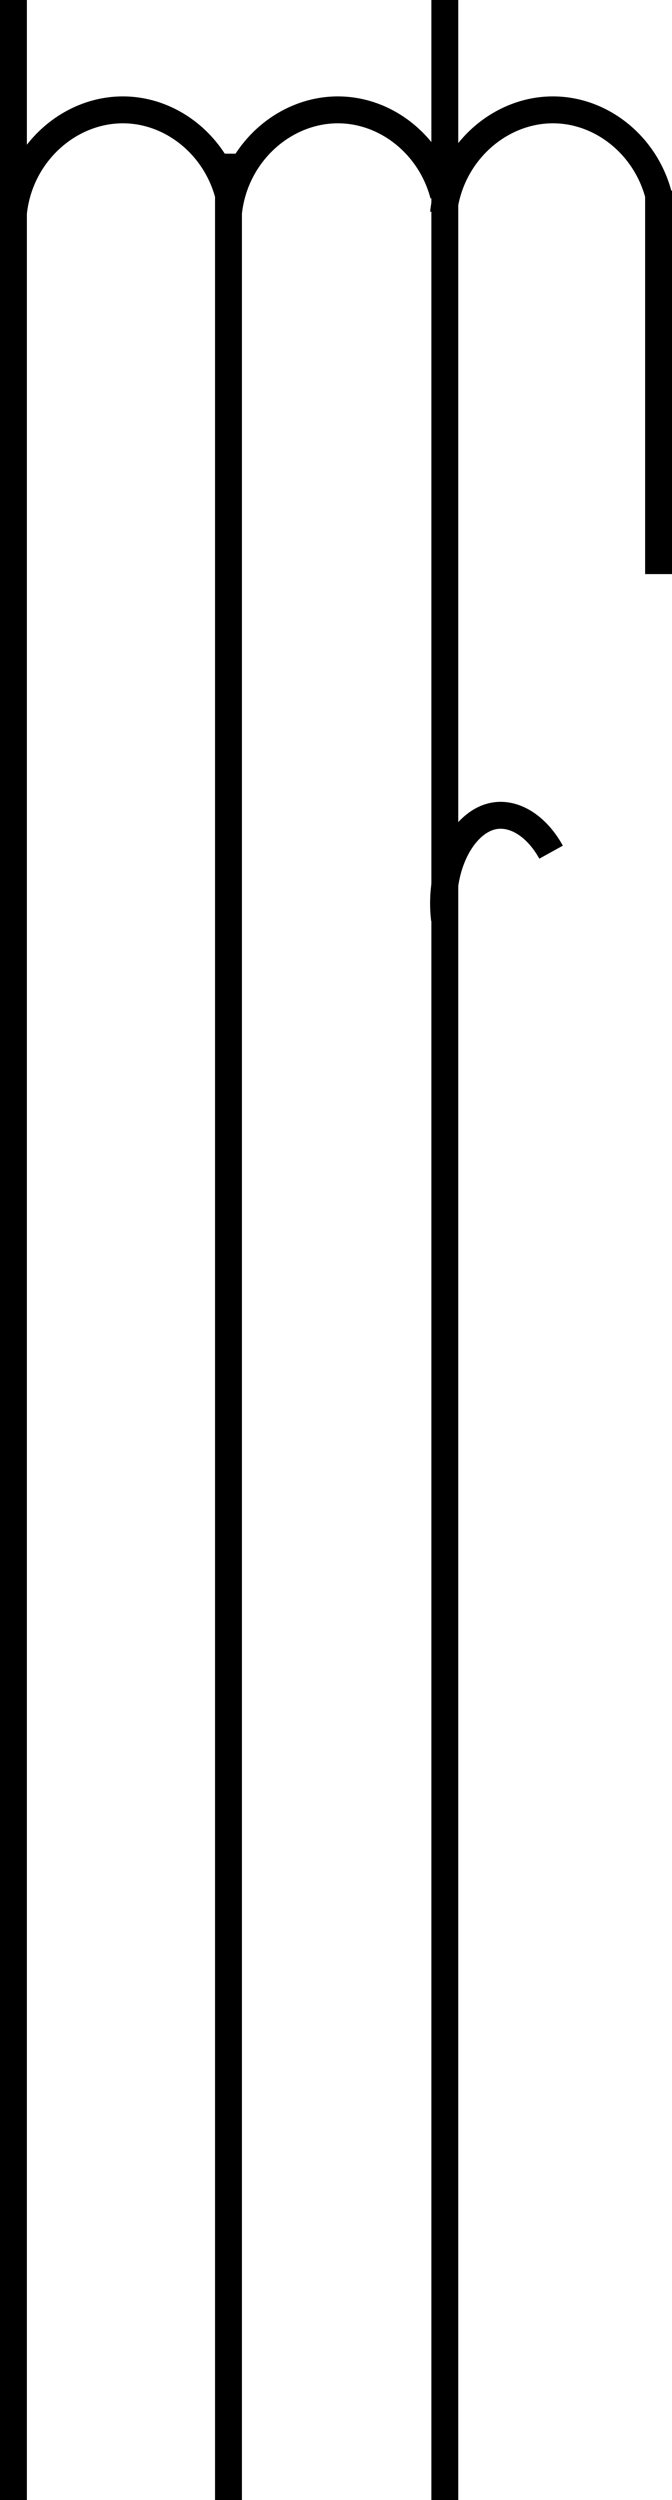 <svg xmlns="http://www.w3.org/2000/svg" viewBox="0 0 150 557.4">
    <defs>
        <style>
            .cls-1 {
                fill: none;
                stroke: #000;
                stroke-miterlimit: 10;
                stroke-width: 6px;
            }
        </style>
    </defs>
    <g id="Layer_2" data-name="Layer 2">
        <g id="Layer_1-2" data-name="Layer 1">
            <line class="cls-1" x1="3" x2="3" y2="557.4" />
            <line class="cls-1" x1="51" y1="34.26" x2="51" y2="557.4" />
            <path class="cls-1" d="M3,47.5c1.39-13.44,12.69-23.32,25-23,10.55.27,20.12,8,23,19" />
            <path class="cls-1" d="M51,47.5c1.39-13.44,12.69-23.32,25-23,10.55.27,20.12,8,23,19" />
            <line class="cls-1" x1="99.29" x2="99.29" y2="557.4" />
            <path class="cls-1" d="M99.22,205c-1.37-11.42,3.94-21.41,10.61-23,4.77-1.13,9.92,2.1,13.18,8" />
            <line class="cls-1" x1="147" y1="128" x2="147" y2="42.5" />
            <path class="cls-1" d="M99,47.5c1.39-13.44,12.69-23.32,25-23,10.55.27,20.12,8,23,19" />
        </g>
    </g>
</svg>
